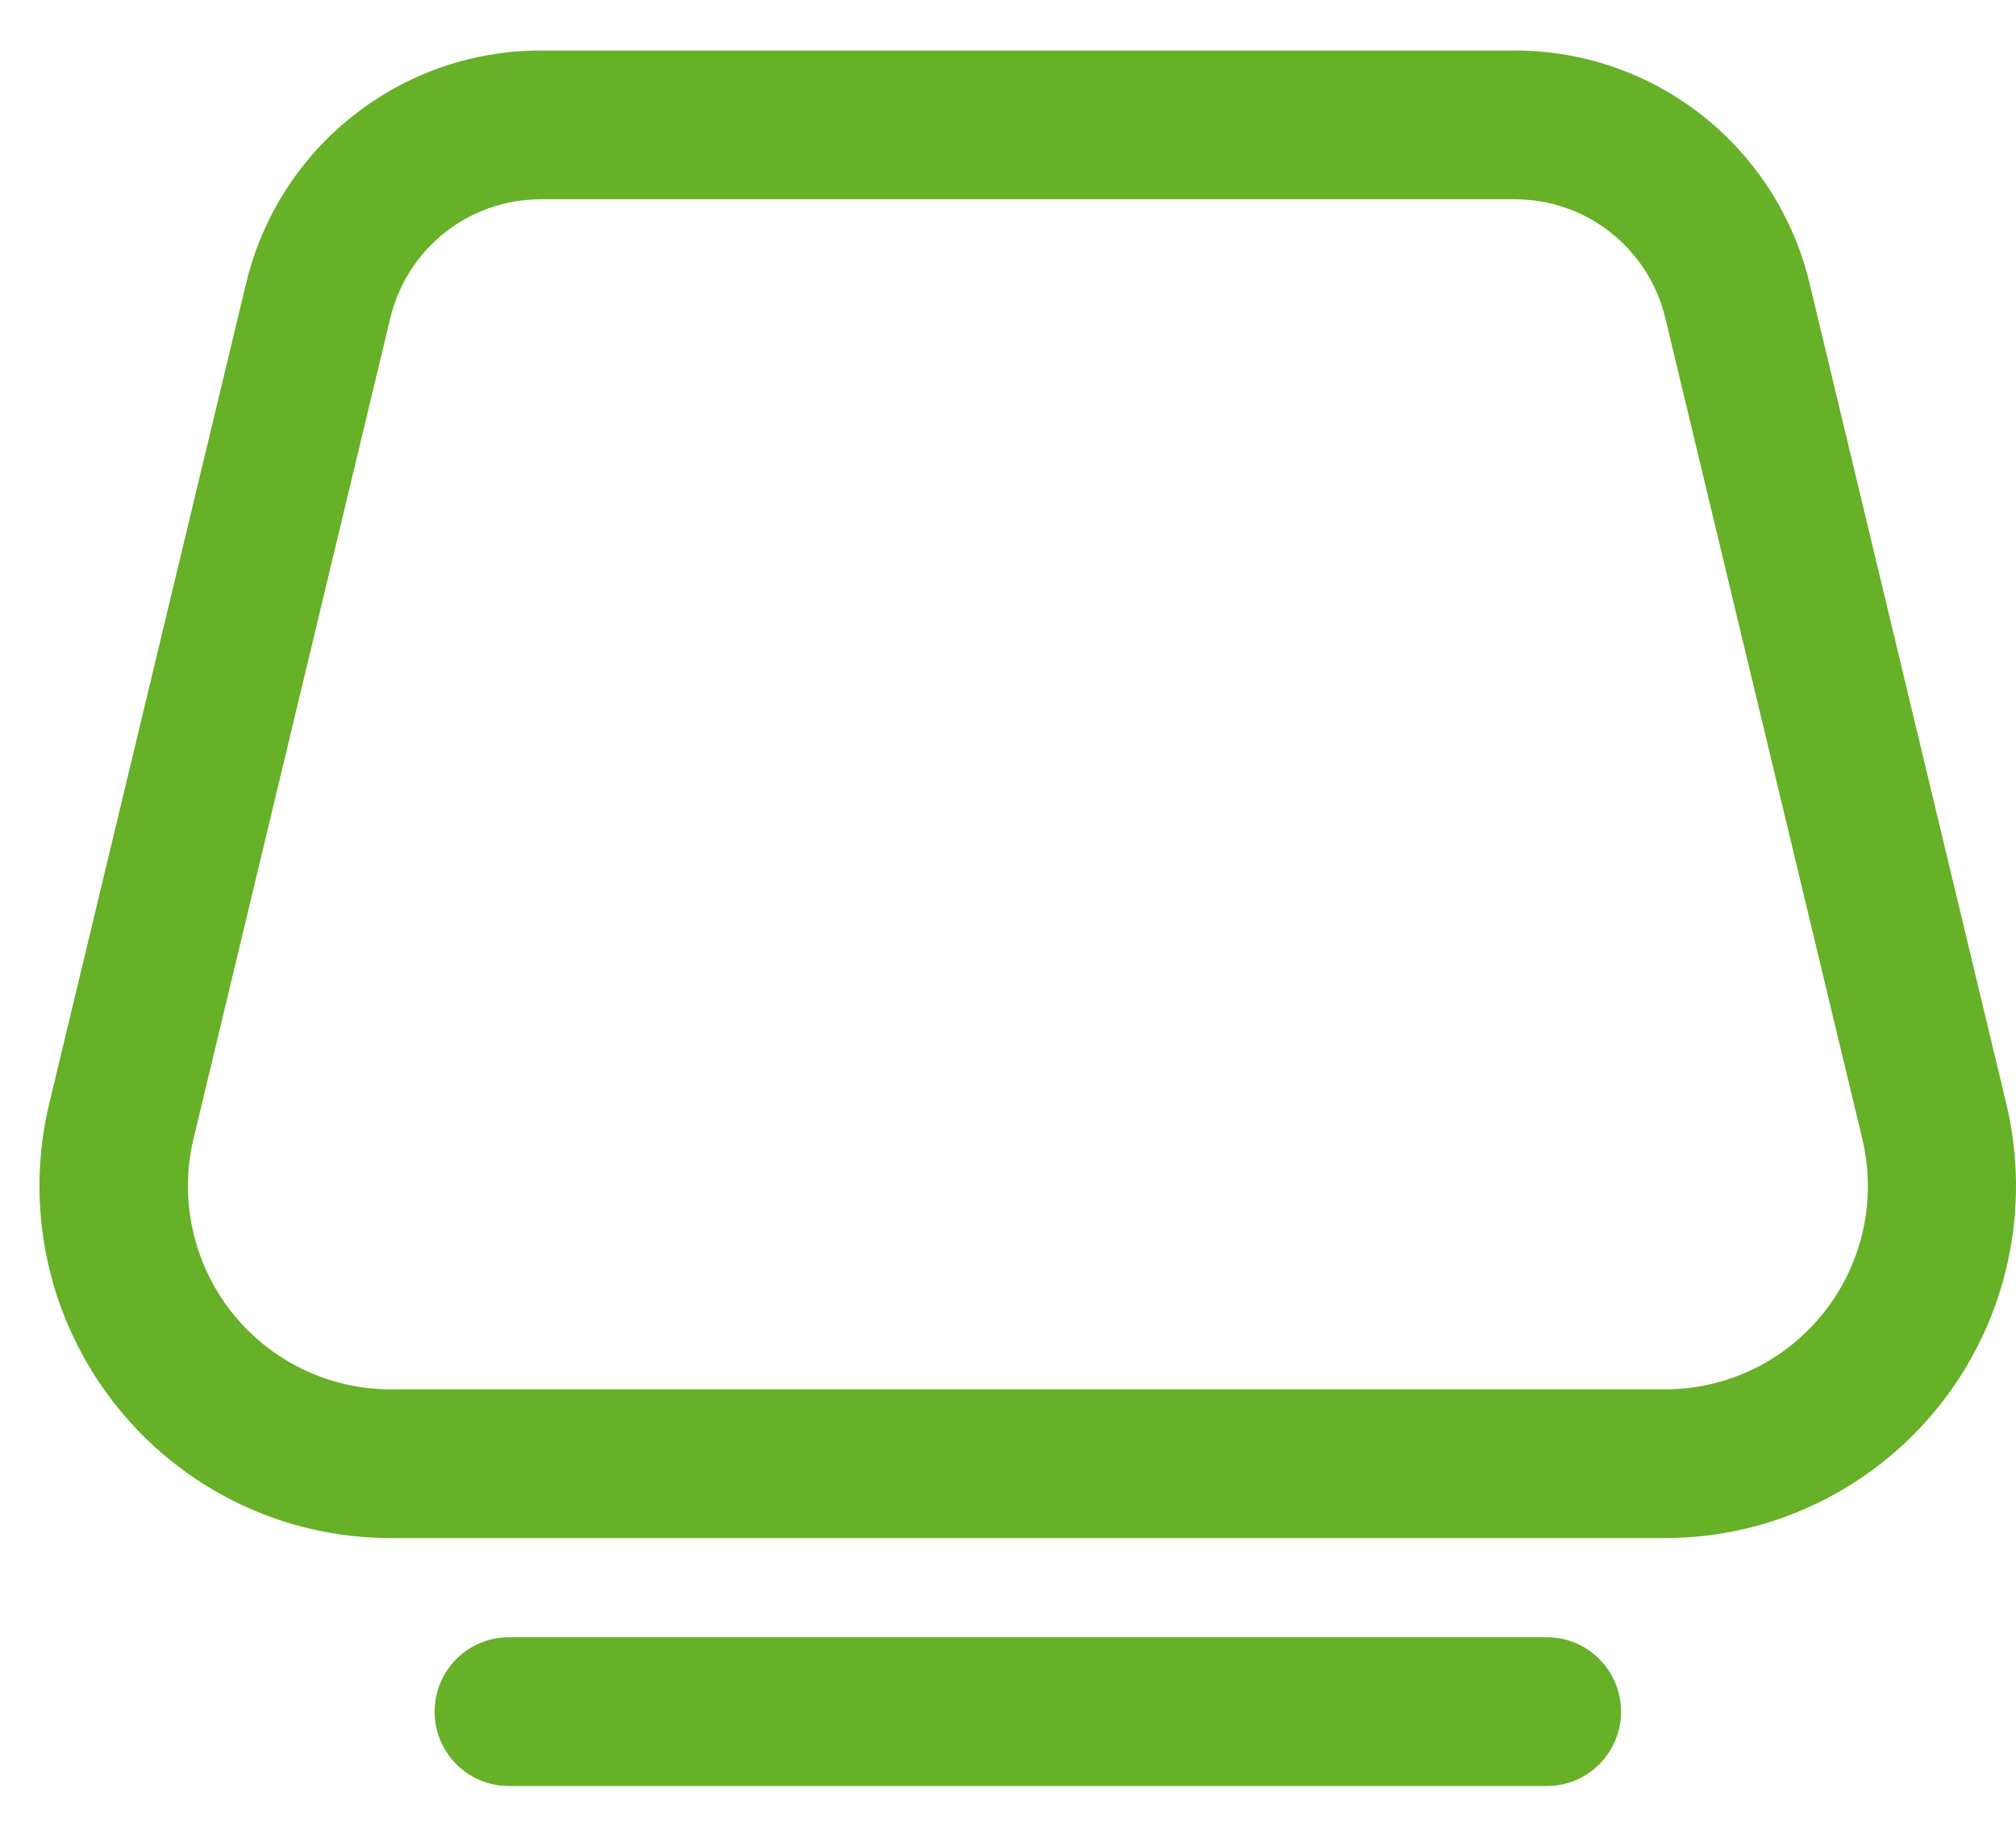 <svg width="31" height="28" viewBox="0 0 31 28" fill="none" xmlns="http://www.w3.org/2000/svg">
<path d="M8.313 0.777C6.16 0.777 4.289 2.256 3.785 4.354L0.757 16.969C0.566 17.765 0.557 18.594 0.732 19.394C0.906 20.194 1.26 20.943 1.765 21.586C2.27 22.229 2.914 22.749 3.649 23.107C4.383 23.464 5.189 23.649 6.005 23.649H25.605C26.421 23.649 27.227 23.463 27.96 23.105C28.694 22.748 29.338 22.228 29.843 21.586C30.348 20.943 30.701 20.194 30.875 19.394C31.05 18.595 31.041 17.766 30.851 16.971L27.825 4.354C27.58 3.334 27 2.427 26.179 1.778C25.357 1.129 24.342 0.776 23.296 0.777H8.311H8.313ZM6.002 4.889C6.127 4.369 6.423 3.906 6.842 3.575C7.261 3.244 7.779 3.064 8.313 3.064H23.297C24.395 3.064 25.35 3.819 25.607 4.889L28.635 17.504C28.746 17.964 28.751 18.443 28.65 18.905C28.549 19.367 28.345 19.8 28.053 20.171C27.761 20.542 27.389 20.843 26.965 21.049C26.541 21.255 26.075 21.362 25.604 21.362H6.007C5.535 21.362 5.07 21.255 4.646 21.048C4.222 20.842 3.85 20.542 3.558 20.17C3.267 19.799 3.063 19.366 2.962 18.904C2.861 18.442 2.866 17.964 2.977 17.504L6.002 4.889ZM7.823 25.174C7.521 25.174 7.231 25.295 7.017 25.509C6.803 25.724 6.683 26.014 6.683 26.318C6.683 26.621 6.803 26.912 7.017 27.126C7.231 27.341 7.521 27.461 7.823 27.461H23.787C24.09 27.461 24.38 27.341 24.593 27.126C24.807 26.912 24.927 26.621 24.927 26.318C24.927 26.014 24.807 25.724 24.593 25.509C24.38 25.295 24.09 25.174 23.787 25.174H7.823Z" fill="#66B127"/>
</svg>

